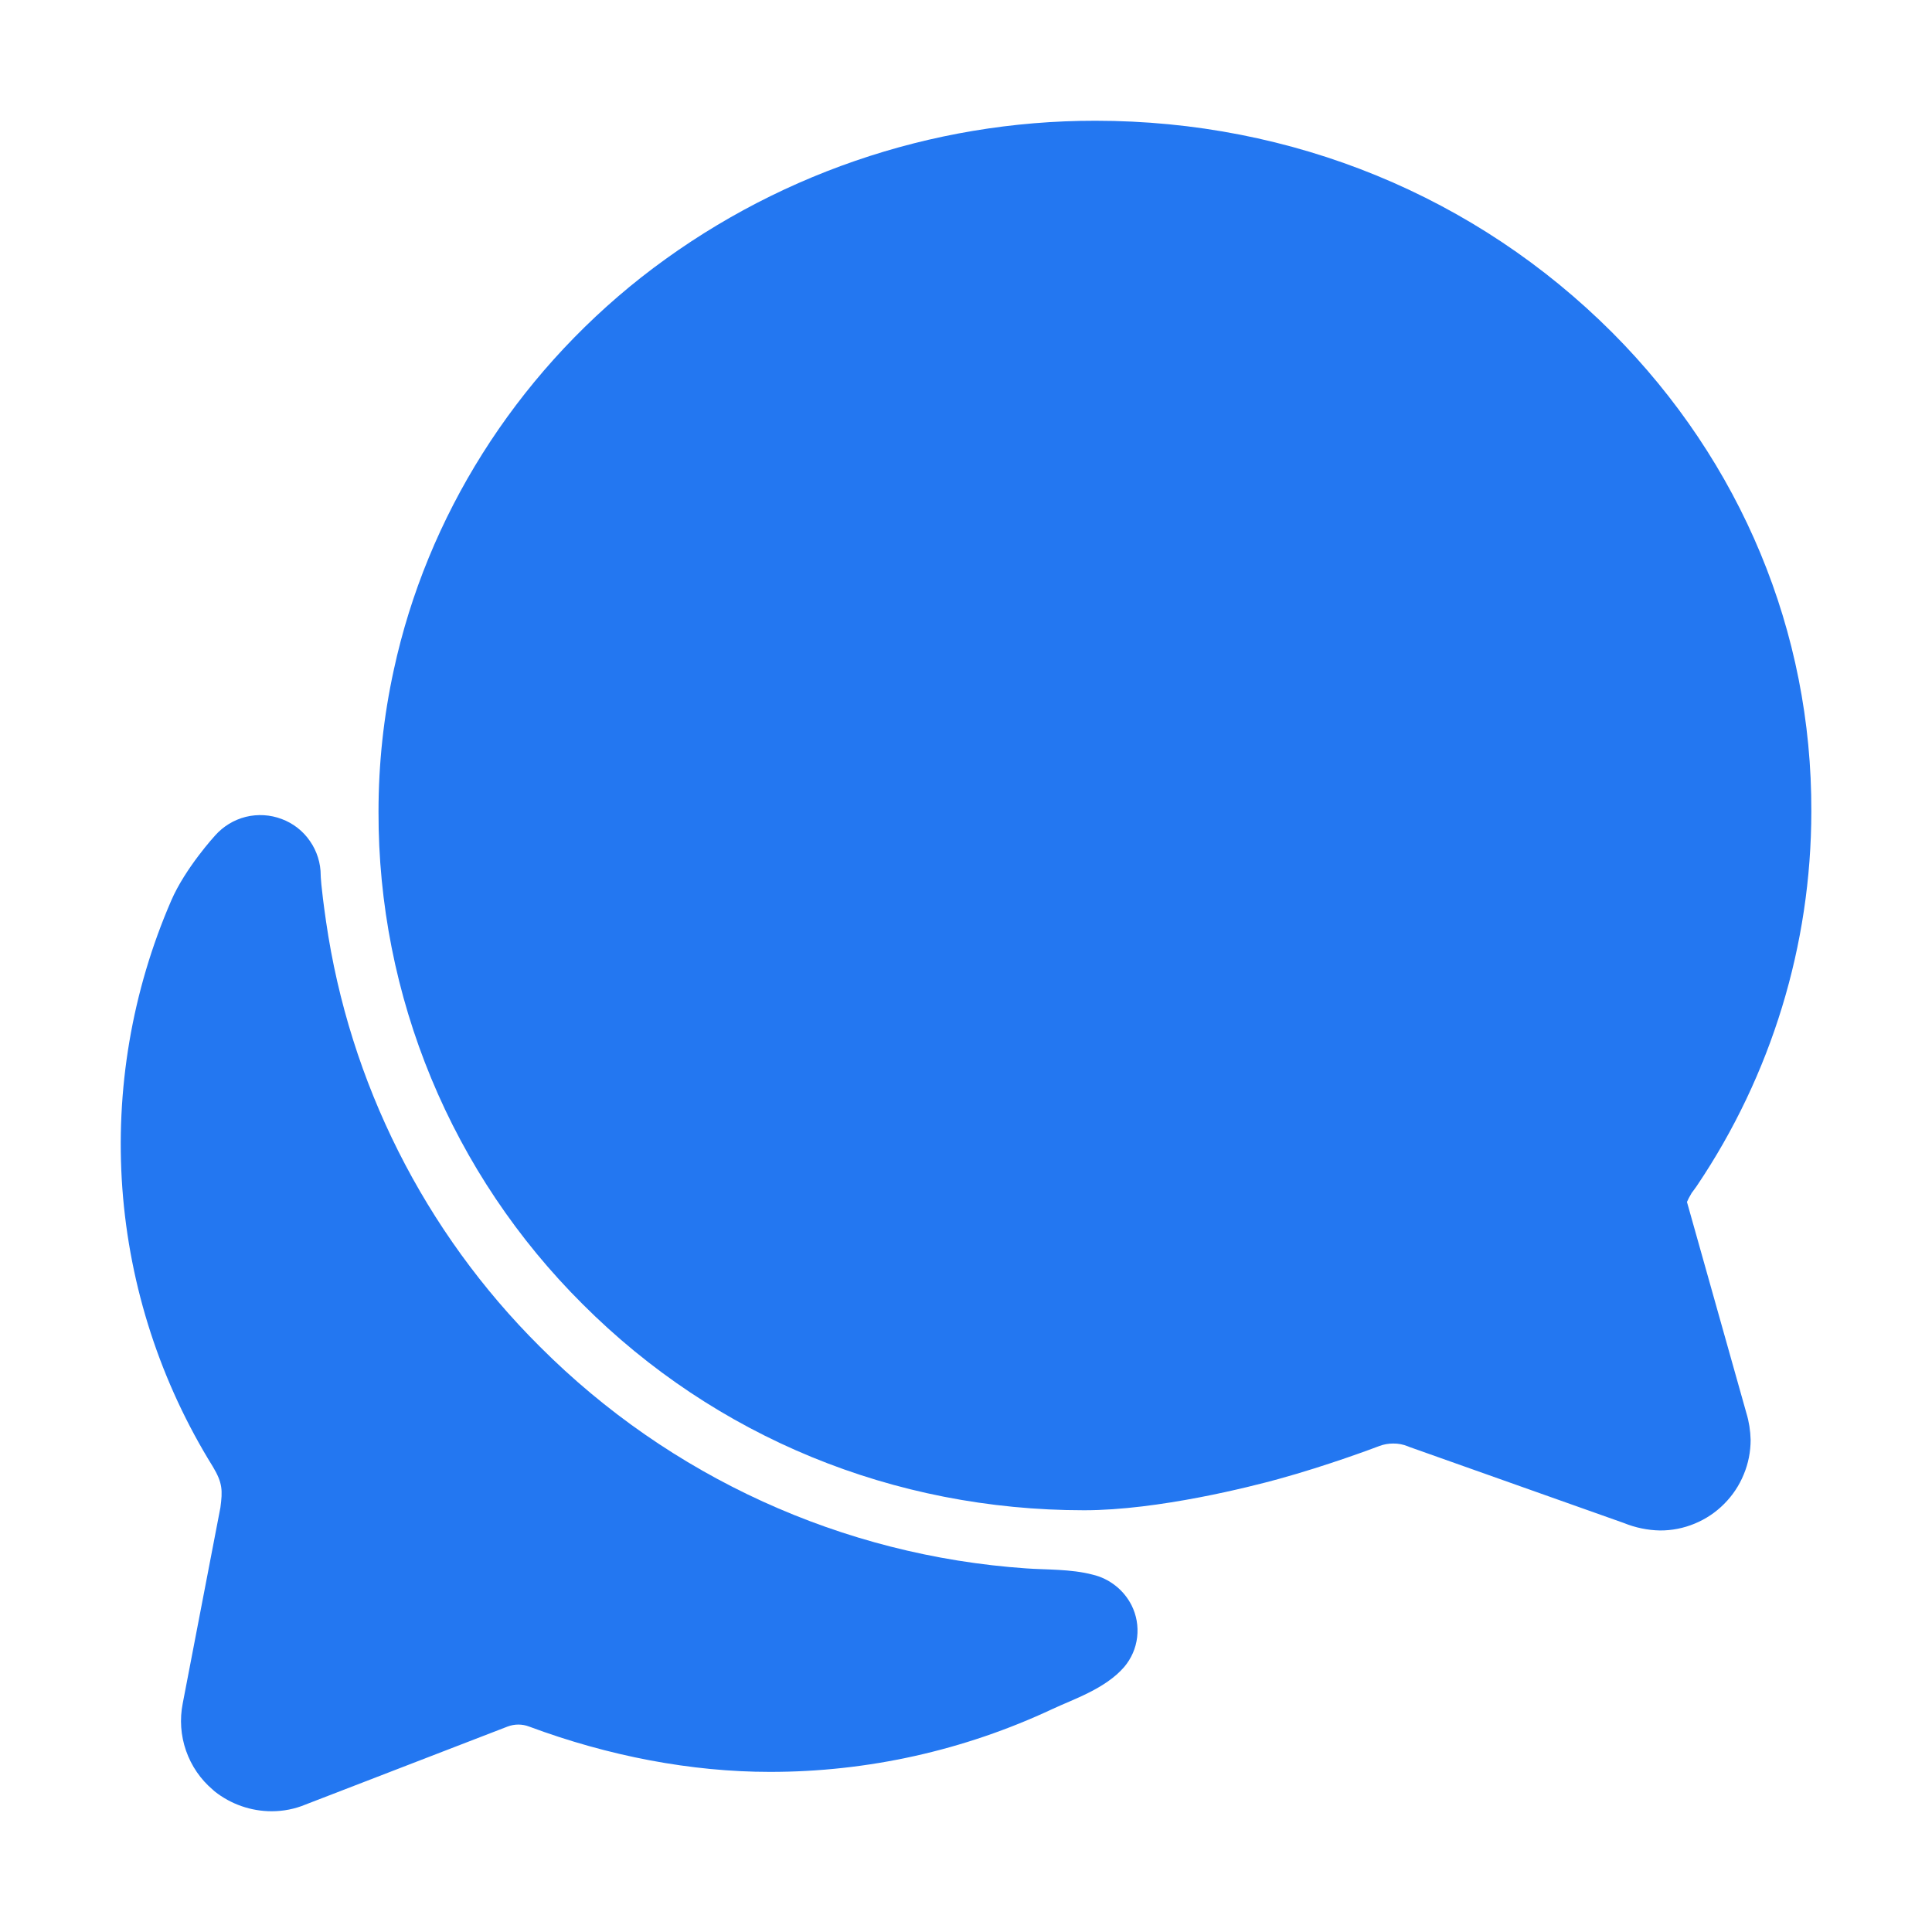 <svg width="24" height="24" viewBox="0 0 24 24" fill="none" xmlns="http://www.w3.org/2000/svg">
<path d="M2.833 18.242C2.833 18.246 2.833 18.252 2.829 18.26C2.831 18.255 2.832 18.248 2.833 18.242Z" fill="#2377F1"/>
<path d="M20.62 19.012C20.466 19.009 20.314 18.977 20.171 18.919L17.509 17.975L17.49 17.967C17.431 17.943 17.369 17.931 17.306 17.932C17.248 17.932 17.191 17.942 17.137 17.962C17.072 17.987 16.489 18.206 15.878 18.374C15.547 18.465 14.393 18.761 13.467 18.761C11.101 18.761 8.888 17.852 7.238 16.201C6.432 15.399 5.792 14.446 5.357 13.396C4.922 12.346 4.699 11.22 4.702 10.083C4.702 9.491 4.765 8.9 4.892 8.321C5.304 6.417 6.395 4.685 7.965 3.446C9.574 2.183 11.562 1.498 13.608 1.5C16.055 1.5 18.336 2.438 20.03 4.133C21.631 5.74 22.509 7.852 22.501 10.081C22.5 11.736 22.006 13.354 21.081 14.728L21.072 14.741L21.038 14.788C21.03 14.799 21.022 14.809 21.014 14.82L21.007 14.833C20.988 14.864 20.971 14.897 20.956 14.931L21.694 17.553C21.727 17.661 21.744 17.773 21.747 17.886C21.747 18.034 21.718 18.181 21.661 18.317C21.605 18.454 21.522 18.578 21.417 18.683C21.313 18.788 21.188 18.871 21.052 18.927C20.915 18.984 20.768 19.013 20.62 19.012Z" fill="#2377F1"/>
<path d="M14.056 19.94C14.008 19.846 13.94 19.763 13.857 19.698C13.773 19.632 13.677 19.585 13.574 19.561C13.303 19.489 12.987 19.501 12.746 19.483C10.466 19.325 8.321 18.346 6.707 16.729C5.272 15.302 4.34 13.448 4.05 11.445C3.984 10.988 3.984 10.875 3.984 10.875C3.984 10.723 3.938 10.574 3.851 10.449C3.765 10.323 3.642 10.227 3.499 10.174C3.357 10.12 3.201 10.111 3.054 10.147C2.906 10.184 2.773 10.265 2.672 10.379C2.672 10.379 2.303 10.781 2.128 11.185C1.639 12.312 1.431 13.54 1.52 14.765C1.61 15.99 1.996 17.175 2.644 18.219C2.766 18.422 2.766 18.516 2.738 18.727C2.61 19.388 2.386 20.555 2.27 21.16C2.231 21.356 2.245 21.559 2.311 21.748C2.377 21.937 2.492 22.105 2.645 22.234L2.666 22.253C2.868 22.413 3.118 22.5 3.375 22.5C3.52 22.5 3.663 22.472 3.797 22.416L6.305 21.448C6.392 21.415 6.487 21.415 6.573 21.448C7.561 21.816 8.589 22.011 9.563 22.011C10.777 22.012 11.976 21.745 13.074 21.23C13.33 21.11 13.731 20.979 13.965 20.708C14.054 20.603 14.11 20.475 14.126 20.338C14.142 20.201 14.118 20.063 14.056 19.94Z" fill="#2377F1"/>
</svg>
